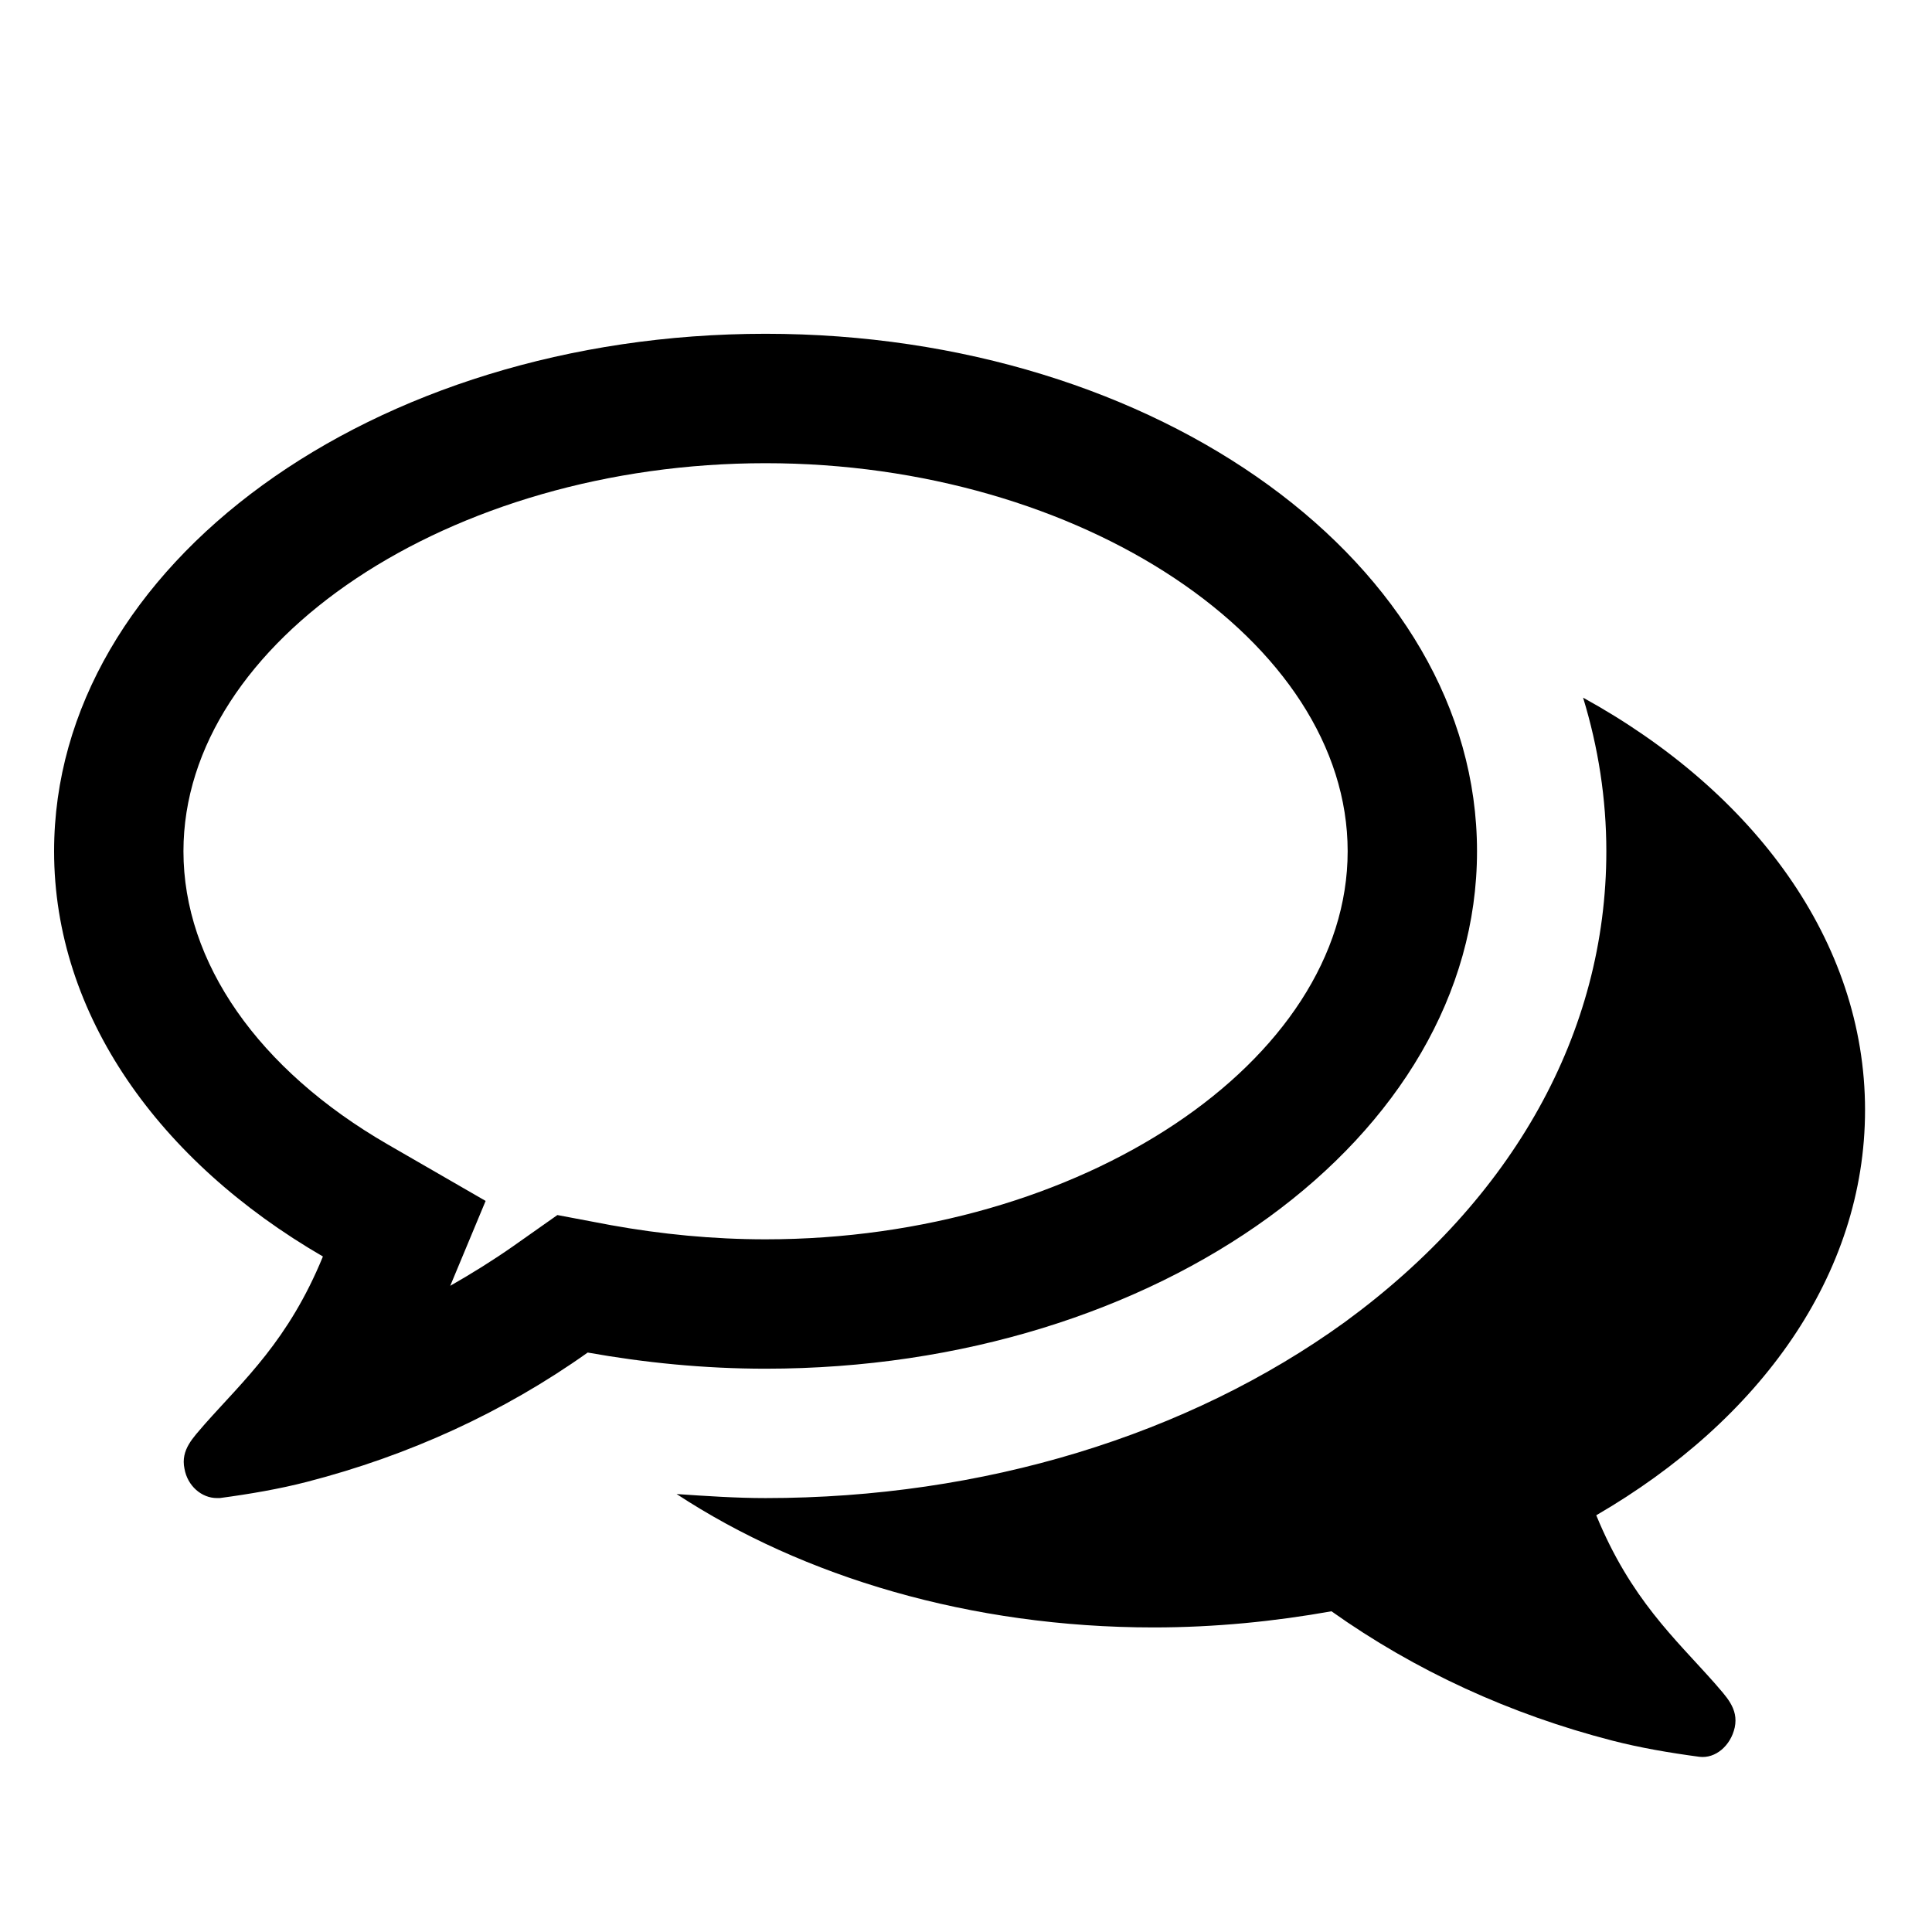 <?xml version="1.0" encoding="utf-8"?>
<!-- Generator: Adobe Illustrator 16.0.0, SVG Export Plug-In . SVG Version: 6.00 Build 0)  -->
<!DOCTYPE svg PUBLIC "-//W3C//DTD SVG 1.1//EN" "http://www.w3.org/Graphics/SVG/1.1/DTD/svg11.dtd">
<svg version="1.1" id="Layer_1" xmlns="http://www.w3.org/2000/svg" xmlns:xlink="http://www.w3.org/1999/xlink" x="0px" y="0px"
	 width="64px" height="64px" viewBox="0 0 64 64" enable-background="new 0 0 64 64" xml:space="preserve">
<g>
	<path d="M48.928,28.199c0,9.475-10.545,17.141-23.568,17.141c-2.042,0-4.018-0.201-5.892-0.535
		c-2.779,1.975-5.926,3.414-9.307,4.285c-0.904,0.233-1.875,0.401-2.879,0.535c-0.033,0-0.067,0-0.1,0
		c-0.502,0-0.971-0.401-1.071-0.971c-0.134-0.637,0.301-1.038,0.669-1.474c1.306-1.473,2.778-2.778,3.917-5.557
		c-5.424-3.147-8.905-8.001-8.905-13.425c0-9.475,10.545-17.141,23.568-17.141S48.928,18.725,48.928,28.199z M6.077,28.199
		c0,3.683,2.478,7.231,6.763,9.709l3.247,1.874l-1.172,2.812c0.703-0.401,1.406-0.837,2.076-1.306l1.473-1.038l1.774,0.335
		c1.674,0.302,3.381,0.469,5.122,0.469c10.445,0,19.283-5.893,19.283-12.855S35.805,15.344,25.36,15.344
		C14.915,15.344,6.077,21.236,6.077,28.199z M56.795,55.751c0.369,0.436,0.805,0.837,0.67,1.474
		c-0.134,0.603-0.636,1.038-1.172,0.971c-1.004-0.134-1.975-0.302-2.879-0.535c-3.381-0.871-6.527-2.311-9.307-4.285
		c-1.875,0.334-3.85,0.535-5.893,0.535c-6.059,0-11.616-1.674-15.801-4.419c0.971,0.066,1.976,0.134,2.946,0.134
		c7.198,0,13.994-2.075,19.183-5.825c5.59-4.084,8.67-9.608,8.67-15.601c0-1.741-0.268-3.448-0.77-5.089
		c5.658,3.113,9.34,8.068,9.34,13.659c0,5.457-3.48,10.277-8.904,13.425C54.018,52.973,55.49,54.278,56.795,55.751z"/>
</g>
</svg>

